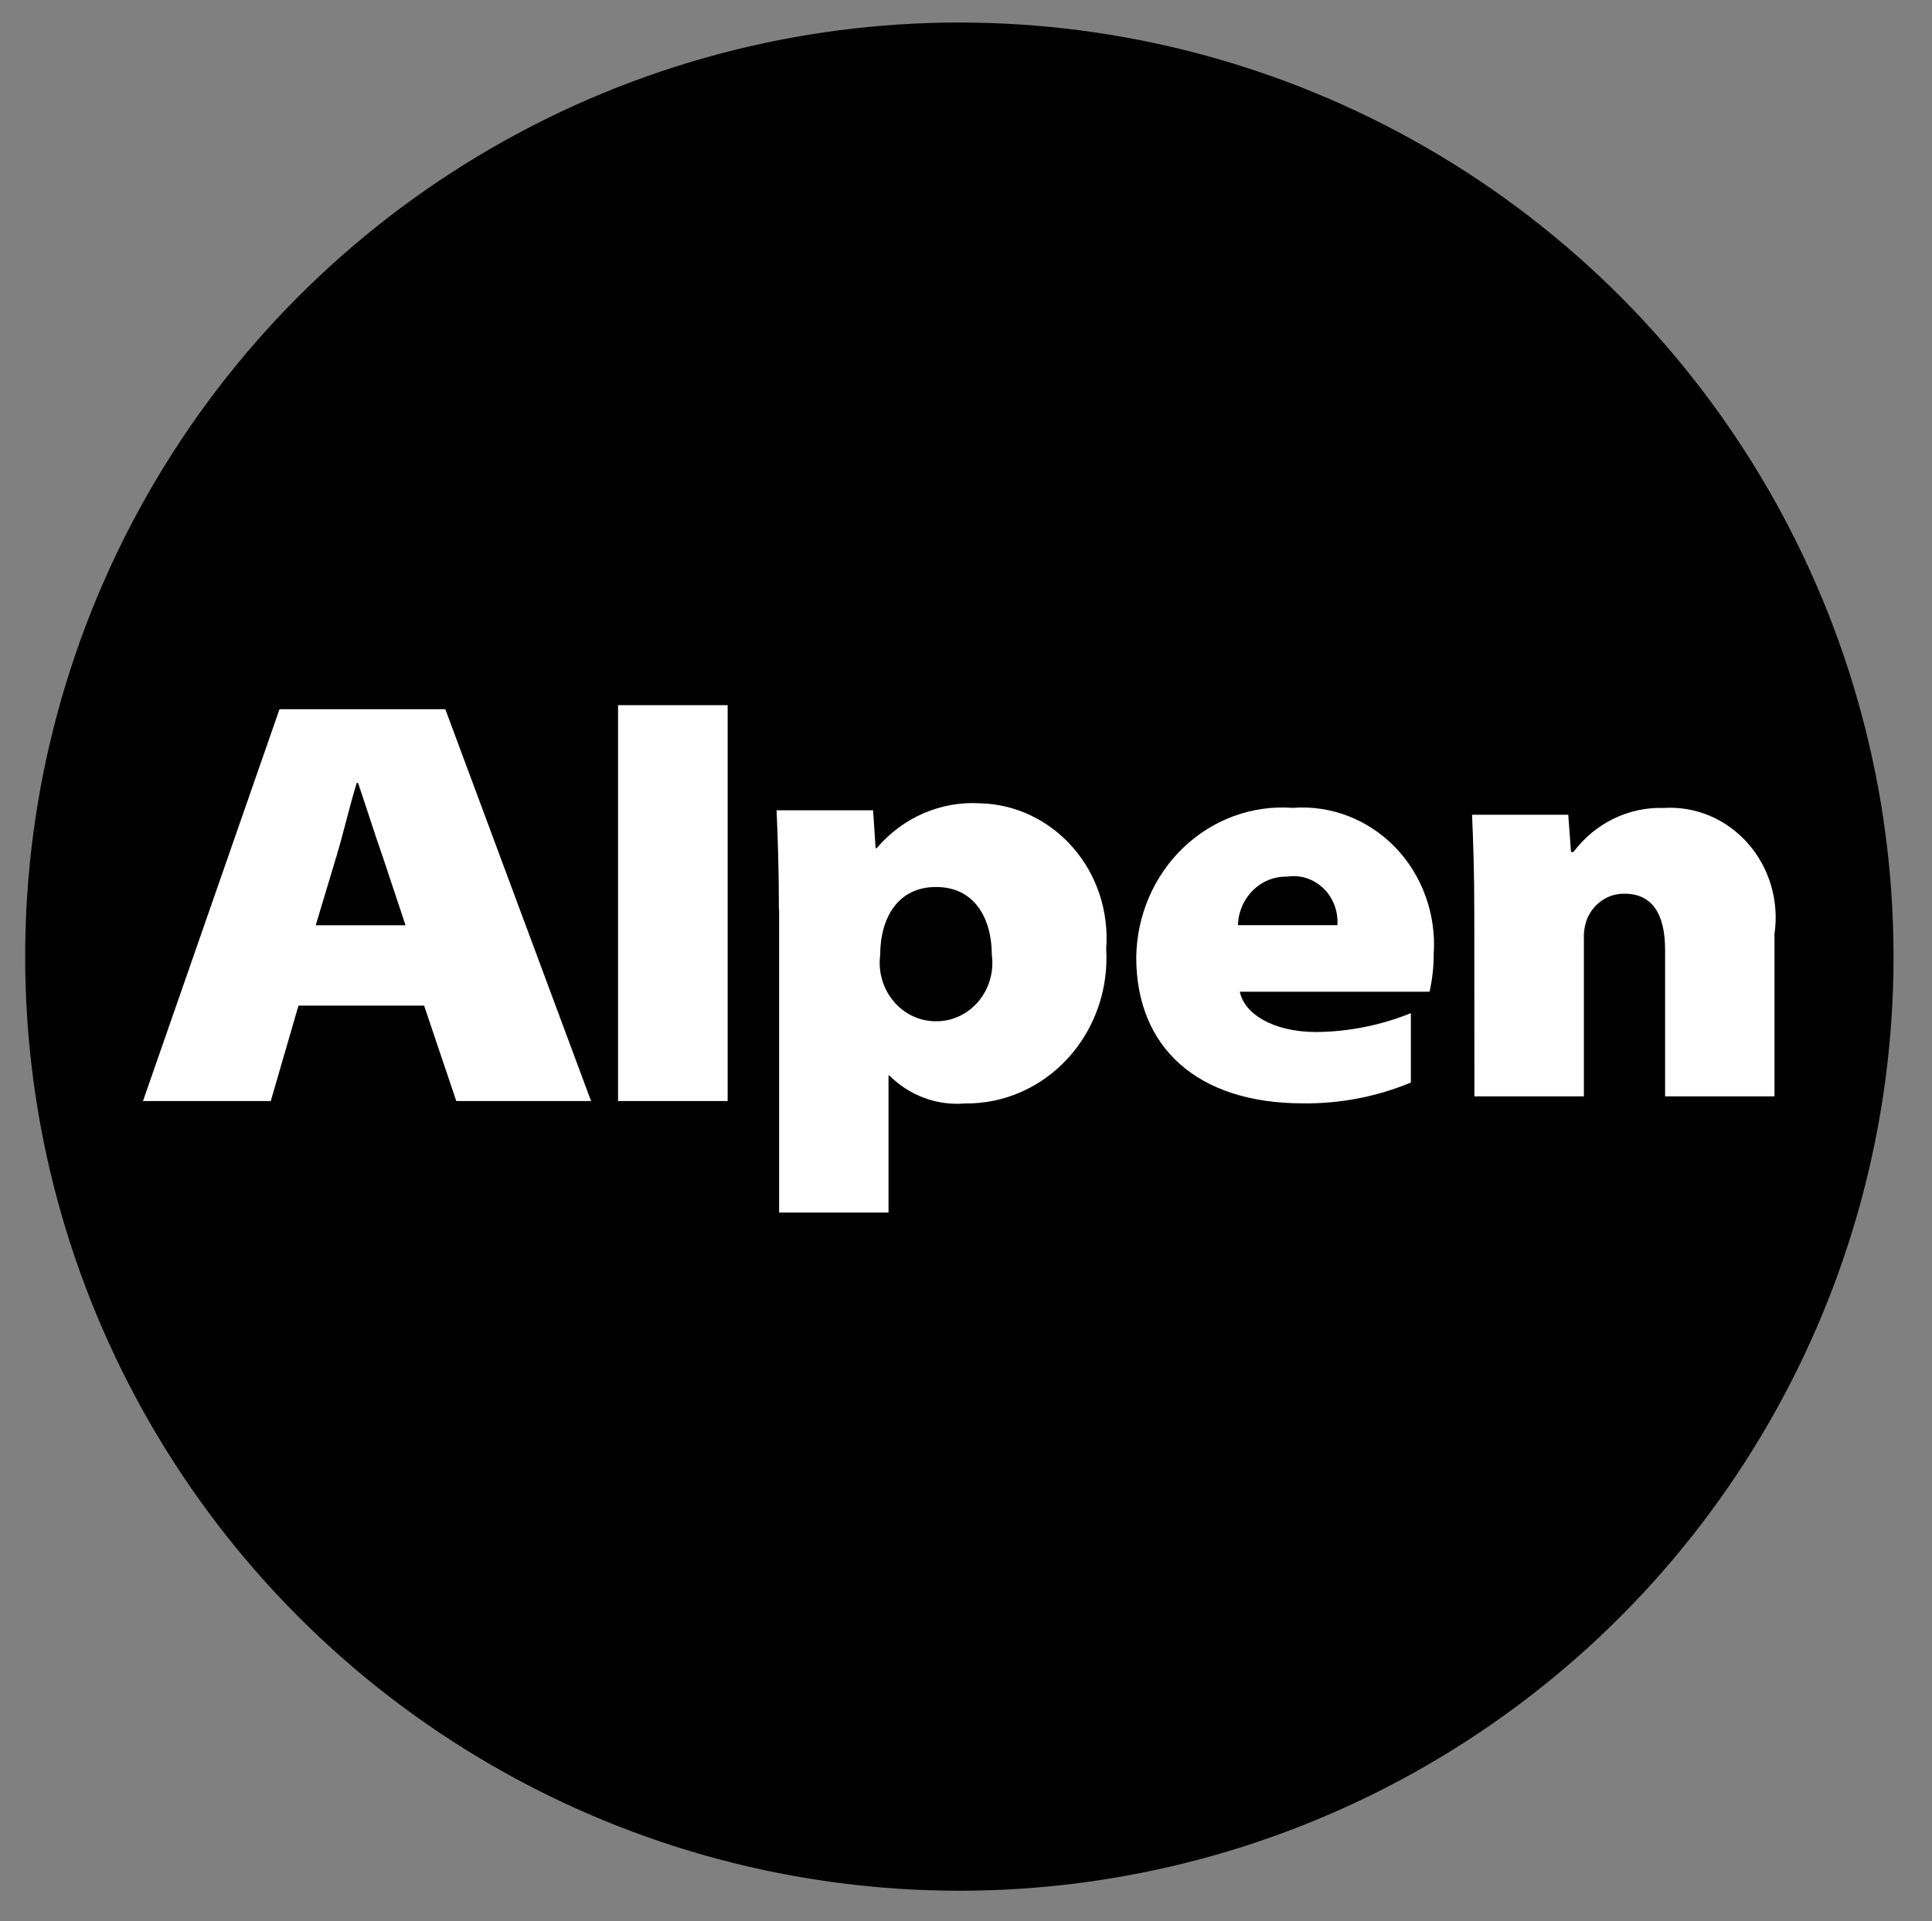 <?xml version="1.0" encoding="utf-8"?>
<svg viewBox="2.547 0.551 19.037 18.933" style="isolation:isolate" xmlns="http://www.w3.org/2000/svg">
  <rect x="2.547" y="0.551" width="19.037" height="18.933" fill="#808080" stroke="none"/>
  <defs>
    <clipPath id="_clipPath_Mbdx3Cj9HzypaFRgGxOTevG70bDhmnBj">
      <rect width="24" height="24"/>
    </clipPath>
  </defs>
  <ellipse style="stroke: rgb(0, 0, 0); stroke-width: 0px;" cx="12" cy="9.978" rx="9.205" ry="9.205"/>
  <g clip-path="url(#_clipPath_Mbdx3Cj9HzypaFRgGxOTevG70bDhmnBj)">
    <path d=" M 672.966 643 L 672 375 L 810.189 376 L 810.189 419 L 813.088 419 L 815.987 418 L 818.886 413 L 821.785 408 L 824.684 404 L 829.516 399 L 834.348 394 L 842.079 388 L 850.776 382 L 859.473 377 L 873.002 373 L 882.665 372 L 898.127 371 L 918.421 371 L 934.849 373 L 948.378 377 L 959.974 382 L 973.503 390 L 987.032 401 L 991.864 408 L 994.763 414 L 996.695 418 L 999.594 419 L 1005.393 408 L 1010.224 401 L 1020.854 392 L 1037.282 382 L 1054.677 376 L 1075.936 372 L 1091.398 372 L 1102.028 372 L 1115.557 373 L 1127.153 376 L 1139.716 381 L 1151.312 387 L 1162.908 396 L 1170.639 405 L 1175.471 412 L 1180.303 421 L 1184.168 434 L 1186.101 445 L 1187.067 457 L 1187.067 470 L 1189 643 L 1049.845 643 L 1049.845 470 L 1046.946 463 L 1043.08 457 L 1035.35 452 L 1023.753 450 L 1014.09 452 L 1007.325 456 L 1002.493 463 L 999.594 468 L 999.594 474 L 999.594 643 L 859.473 643 L 861.406 470 L 860.439 466 L 858.507 461 L 854.641 457 L 850.776 454 L 844.978 452 L 839.179 451 L 834.348 451 L 827.583 452 L 822.751 454 L 818.886 457 L 815.987 460 L 814.054 463 L 813.088 466 L 811.155 470 L 810.189 643 L 672.966 643" vector-effect="non-scaling-stroke" stroke-width="1" stroke="rgb(0,0,0)" stroke-linejoin="miter" stroke-linecap="square" stroke-miterlimit="3" fill="rgb(8,3,3)"/>
    <path d=" M 364 456 L 365 442 L 373 425 L 382 411 L 394 401 L 408 392 L 426 385 L 446 379 L 469 375 L 501 371 L 534 371 L 575 375 L 609 385 L 627 392 L 638 401 L 650 411 L 659 425 L 666 442 L 666 456 L 666 647 L 540 647 L 540 622 L 528 632 L 513 643 L 493 650 L 479 653 L 459 653 L 432 653 L 408 647 L 387 639 L 373 626 L 359 608 L 354 593 L 350 581 L 350 566 L 354 548 L 359 534 L 369 521 L 382 509 L 394 502 L 408 495 L 432 488 L 459 484 L 489 481 L 540 481 L 540 456 L 539 448 L 536 443 L 532 439 L 526 436 L 519 434 L 513 433 L 508 433 L 501 434 L 495 437 L 491 441 L 487 446 L 486 452 L 486 456 L 364 456 Z " vector-effect="non-scaling-stroke" stroke-width="1" stroke="rgb(16,44,139)" stroke-linejoin="miter" stroke-linecap="square" stroke-miterlimit="3" fill="rgb(16,44,139)"/>
    <rect x="-1" y="6" width="26" height="13" transform="matrix(1,0,0,1,0,0)" fill="none"/>
    <g>
      <g>
        <path d=" M 5.488 10.461 L 5.215 11.401 L 3.956 11.401 L 5.301 7.54 L 6.935 7.54 L 8.371 11.401 L 7.043 11.401 L 6.726 10.461 L 5.487 10.461 M 6.543 9.669 L 6.316 8.987 C 6.239 8.77 6.151 8.487 6.075 8.266 L 6.062 8.266 C 5.993 8.489 5.929 8.77 5.861 8.993 L 5.658 9.669 L 6.543 9.669 Z " style="fill: rgb(255, 255, 255);"/>
        <rect x="8.637" y="7.5" width="1.08" height="3.901" transform="matrix(1,0,0,1,0,0)" style="fill: rgb(255, 255, 255);"/>
        <path d=" M 10.222 9.516 C 10.222 9.116 10.21 8.789 10.199 8.536 L 11.15 8.536 L 11.175 8.909 L 11.186 8.909 C 11.442 8.607 11.817 8.444 12.203 8.467 C 12.554 8.475 12.886 8.634 13.121 8.905 C 13.357 9.176 13.474 9.536 13.447 9.9 C 13.471 10.298 13.335 10.69 13.07 10.979 C 12.806 11.269 12.437 11.43 12.054 11.425 C 11.78 11.448 11.509 11.348 11.311 11.15 L 11.302 11.15 L 11.302 12.5 L 10.224 12.5 L 10.224 9.515 M 11.761 10.615 C 11.923 10.619 12.078 10.548 12.185 10.423 C 12.293 10.297 12.342 10.128 12.32 9.962 C 12.32 9.6 12.149 9.292 11.772 9.292 L 11.769 9.292 C 11.392 9.292 11.22 9.6 11.22 9.962 C 11.198 10.129 11.248 10.297 11.356 10.423 C 11.464 10.549 11.619 10.619 11.781 10.615 L 11.761 10.615 Z " style="fill: rgb(255, 255, 255);"/>
        <path d=" M 14.764 10.324 C 14.804 10.532 15.078 10.721 15.518 10.721 C 15.836 10.718 16.152 10.655 16.449 10.535 L 16.449 11.219 C 16.111 11.359 15.751 11.428 15.387 11.424 C 14.337 11.424 13.743 10.866 13.743 9.985 C 13.748 9.573 13.917 9.181 14.208 8.903 C 14.5 8.624 14.889 8.483 15.284 8.512 C 15.66 8.483 16.03 8.626 16.297 8.903 C 16.564 9.181 16.701 9.566 16.674 9.957 C 16.674 10.081 16.66 10.204 16.633 10.324 L 14.764 10.324 M 15.725 9.668 C 15.734 9.531 15.684 9.398 15.587 9.305 C 15.491 9.212 15.359 9.169 15.229 9.19 C 14.969 9.183 14.753 9.397 14.745 9.668 L 15.725 9.668 Z " style="fill: rgb(255, 255, 255);"/>
        <path d=" M 17.074 9.545 C 17.074 9.15 17.063 8.829 17.052 8.58 L 18 8.58 L 18.027 8.947 L 18.051 8.947 C 18.264 8.663 18.595 8.501 18.941 8.513 C 19.254 8.493 19.559 8.622 19.771 8.863 C 19.983 9.104 20.079 9.431 20.032 9.754 L 20.032 11.355 L 18.954 11.355 L 18.954 9.912 C 18.954 9.55 18.822 9.358 18.554 9.358 C 18.385 9.355 18.234 9.464 18.177 9.629 C 18.158 9.689 18.15 9.752 18.154 9.815 L 18.154 11.355 L 17.075 11.355 L 17.074 9.545 Z " style="fill: rgb(255, 255, 255);"/>
      </g>
    </g>
  </g>
</svg>